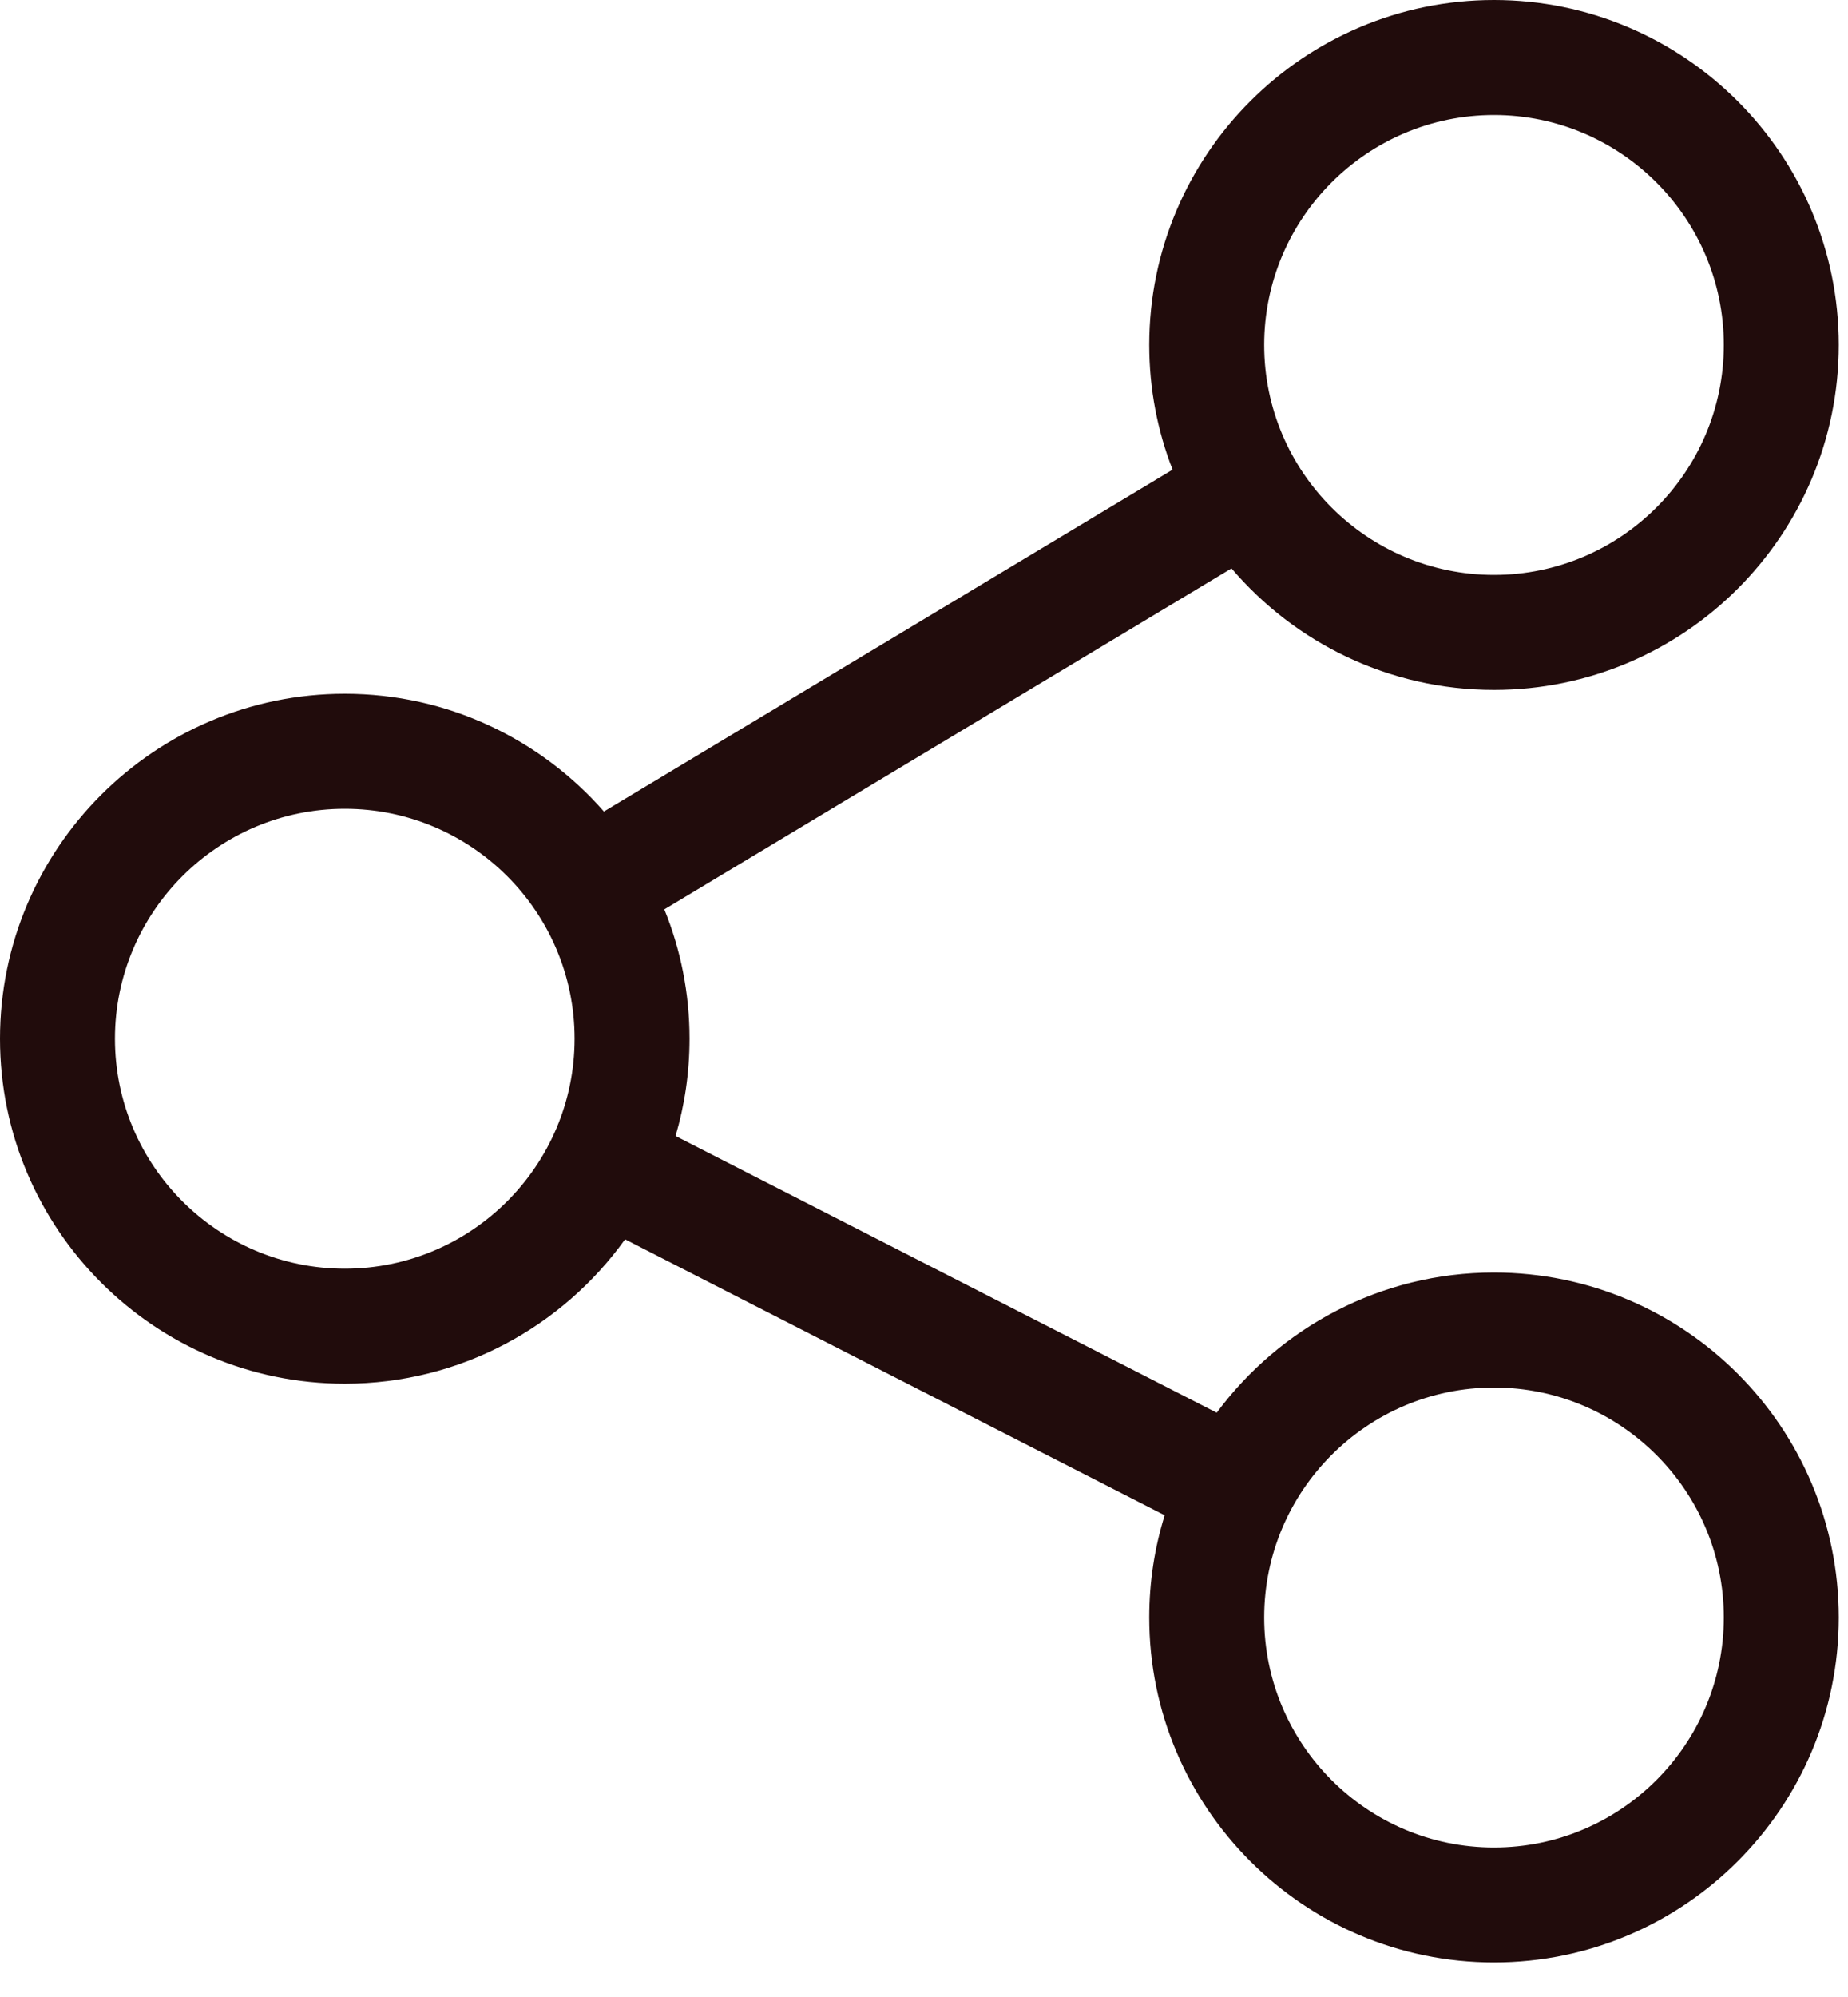 <svg width="25" height="27" viewBox="0 0 25 27" fill="none" xmlns="http://www.w3.org/2000/svg">
<path d="M20.211 17.205C18.675 17.205 17.311 17.952 16.46 19.1L9.139 15.359C9.262 14.942 9.328 14.501 9.328 14.044C9.328 13.426 9.207 12.835 8.987 12.295L16.66 7.685C17.517 8.69 18.791 9.328 20.211 9.328C22.783 9.328 24.875 7.236 24.875 4.664C24.875 2.092 22.783 0 20.211 0C17.639 0 15.547 2.092 15.547 4.664C15.547 5.258 15.659 5.827 15.863 6.35L8.17 10.972C7.315 9.997 6.06 9.38 4.664 9.38C2.092 9.38 0 11.472 0 14.044C0 16.616 2.092 18.708 4.664 18.708C6.225 18.708 7.609 17.937 8.456 16.756L15.756 20.487C15.62 20.924 15.547 21.388 15.547 21.869C15.547 24.441 17.639 26.533 20.211 26.533C22.783 26.533 24.875 24.441 24.875 21.869C24.875 19.297 22.783 17.205 20.211 17.205ZM20.211 1.555C21.925 1.555 23.32 2.95 23.32 4.664C23.32 6.379 21.925 7.773 20.211 7.773C18.496 7.773 17.102 6.379 17.102 4.664C17.102 2.95 18.496 1.555 20.211 1.555ZM4.664 17.153C2.95 17.153 1.555 15.758 1.555 14.044C1.555 12.329 2.95 10.935 4.664 10.935C6.379 10.935 7.773 12.329 7.773 14.044C7.773 15.758 6.379 17.153 4.664 17.153ZM20.211 24.979C18.496 24.979 17.102 23.584 17.102 21.869C17.102 20.155 18.496 18.76 20.211 18.76C21.925 18.76 23.32 20.155 23.32 21.869C23.32 23.584 21.925 24.979 20.211 24.979Z" fill="#210C0C"/>
</svg>
